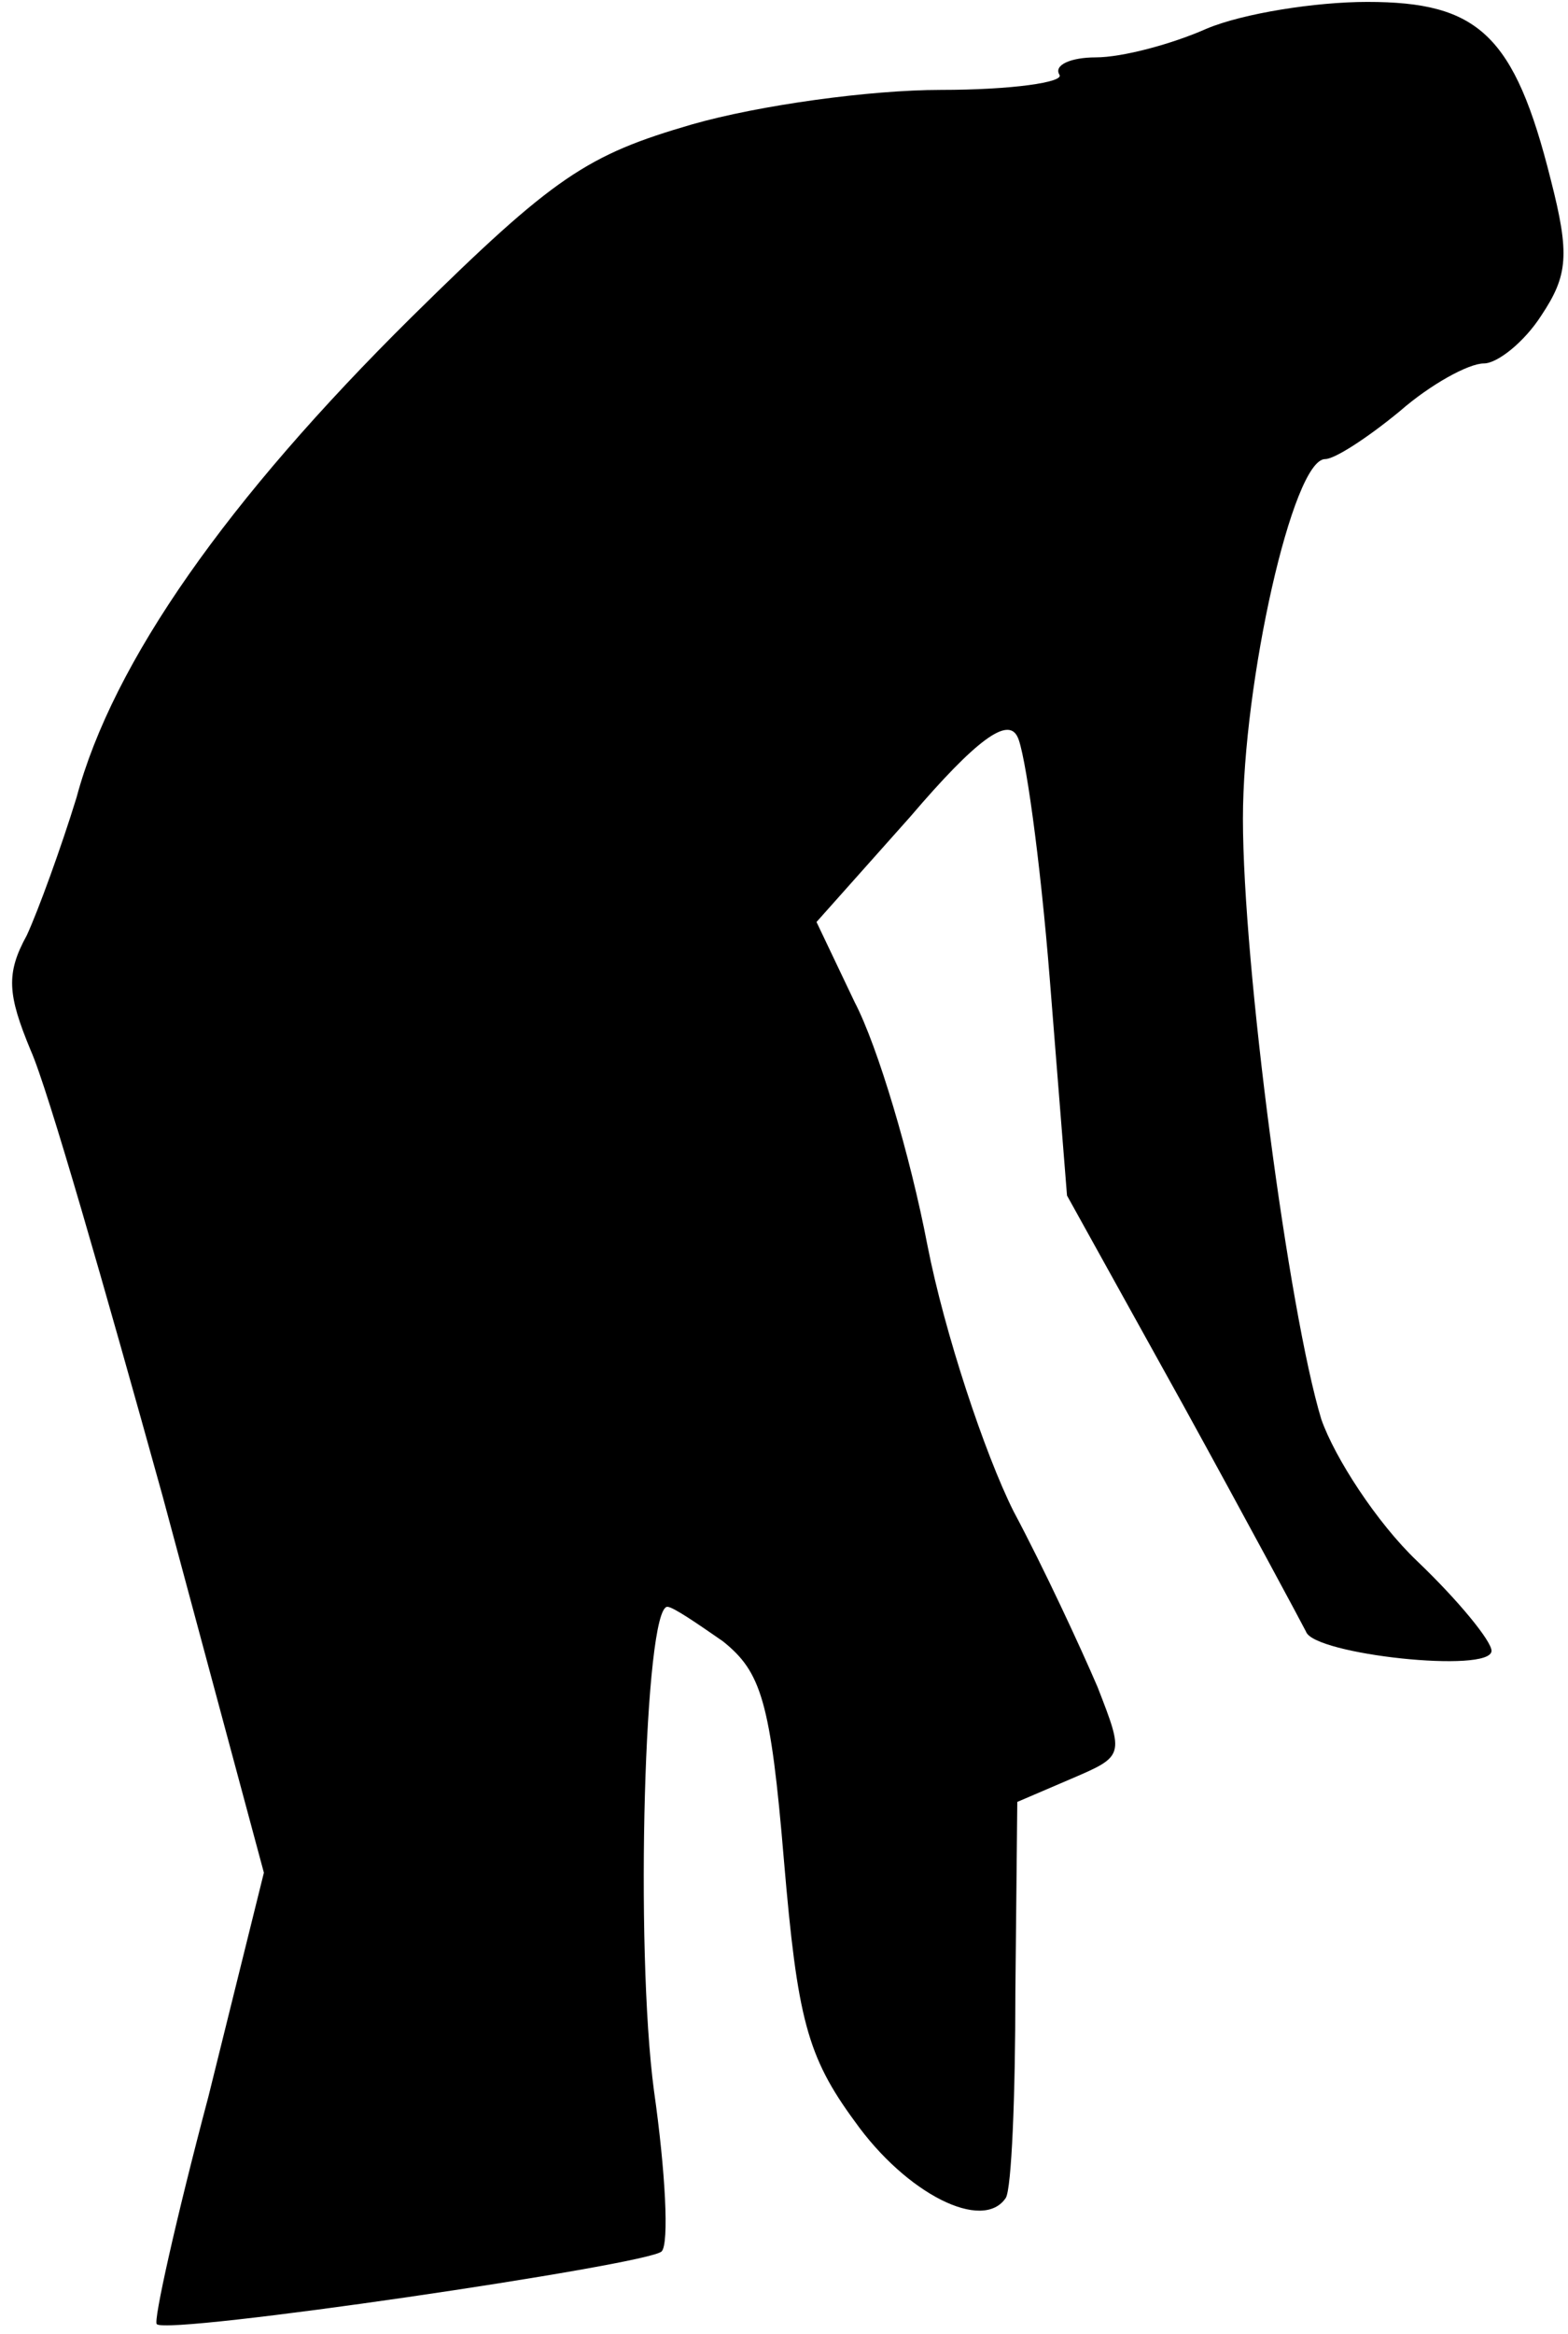 <?xml version="1.0" standalone="no"?>
<!DOCTYPE svg PUBLIC "-//W3C//DTD SVG 20010904//EN"
 "http://www.w3.org/TR/2001/REC-SVG-20010904/DTD/svg10.dtd">
<svg version="1.0" xmlns="http://www.w3.org/2000/svg"
 width="82pt" height="122pt" viewBox="0 0 82 122"
 preserveAspectRatio="xMidYMid meet">
<g transform="translate(0,122) scale(0.1,-0.1)"
fill="#000000" stroke="none">
<path fill="#000000" stroke="none" d="M631 1205 c-18 -8 -44 -15 -58 -15 -13
0 -22 -4 -19 -9 3 -4 -25 -8 -62 -8 -37 0 -95 -8 -130 -18 -55 -16 -72 -27
-147 -101 -96 -95 -156 -180 -175 -251 -8 -26 -20 -59 -26 -72 -11 -20 -10
-31 2 -60 9 -20 39 -125 69 -233 l53 -197 -29 -117 c-17 -64 -29 -118 -27
-119 5 -6 257 31 264 38 4 4 2 42 -4 84 -10 75 -5 253 7 253 3 0 16 -9 29 -18
20 -16 25 -31 32 -115 7 -82 12 -102 37 -136 27 -38 67 -58 79 -40 3 5 5 53 5
108 l1 99 28 12 c28 12 28 12 14 48 -9 21 -28 62 -44 92 -15 30 -36 93 -45
139 -9 47 -26 104 -38 127 l-20 42 49 55 c35 41 51 52 56 42 4 -7 12 -64 17
-127 l9 -113 61 -110 c33 -60 62 -114 64 -118 4 -12 97 -22 97 -10 0 5 -17 26
-39 47 -21 20 -43 54 -50 74 -17 56 -41 237 -41 314 0 71 26 188 43 188 5 0
22 11 39 25 16 14 36 25 44 25 7 0 21 11 30 25 14 21 15 32 5 71 -19 76 -38
93 -96 93 -27 0 -65 -6 -84 -14z"/>
</g>
</svg>
